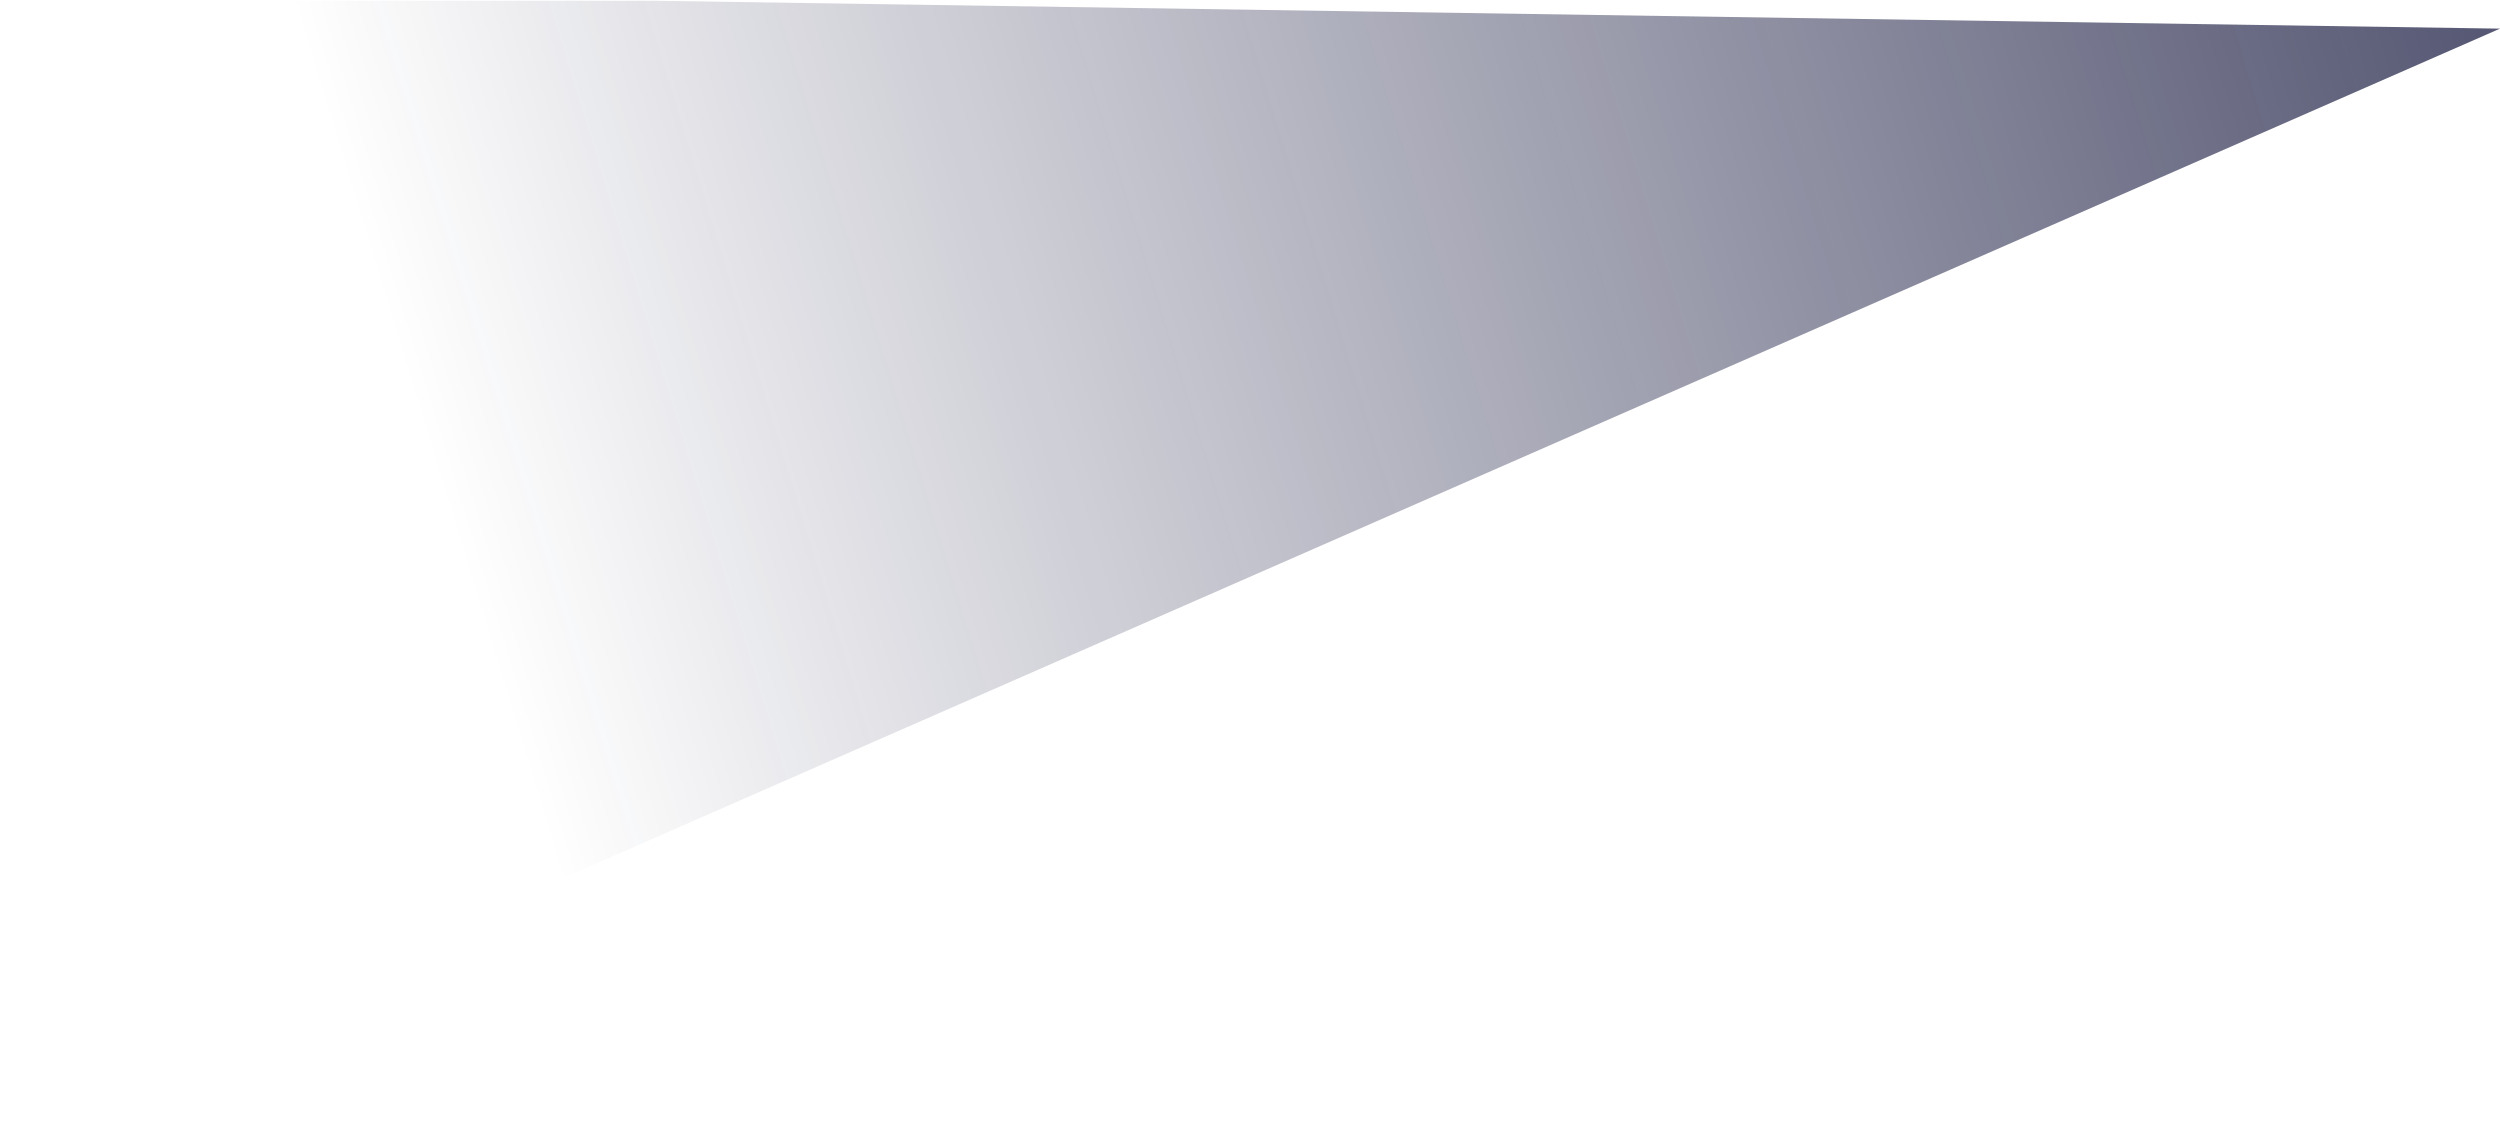 <svg width="1617" height="728" viewBox="0 0 1617 728" fill="none" xmlns="http://www.w3.org/2000/svg">
<path opacity="0.7" d="M16.657 0.523H425L1617 18.523L0.363 727.443L16.657 0.523Z" fill="url(#paint0_linear_2541_8449)"/>
<defs>
<linearGradient id="paint0_linear_2541_8449" x1="1594.84" y1="0.523" x2="0.363" y2="488.754" gradientUnits="userSpaceOnUse">
<stop stop-color="#101239"/>
<stop offset="0.807" stop-color="#101239" stop-opacity="0"/>
</linearGradient>
</defs>
</svg>
